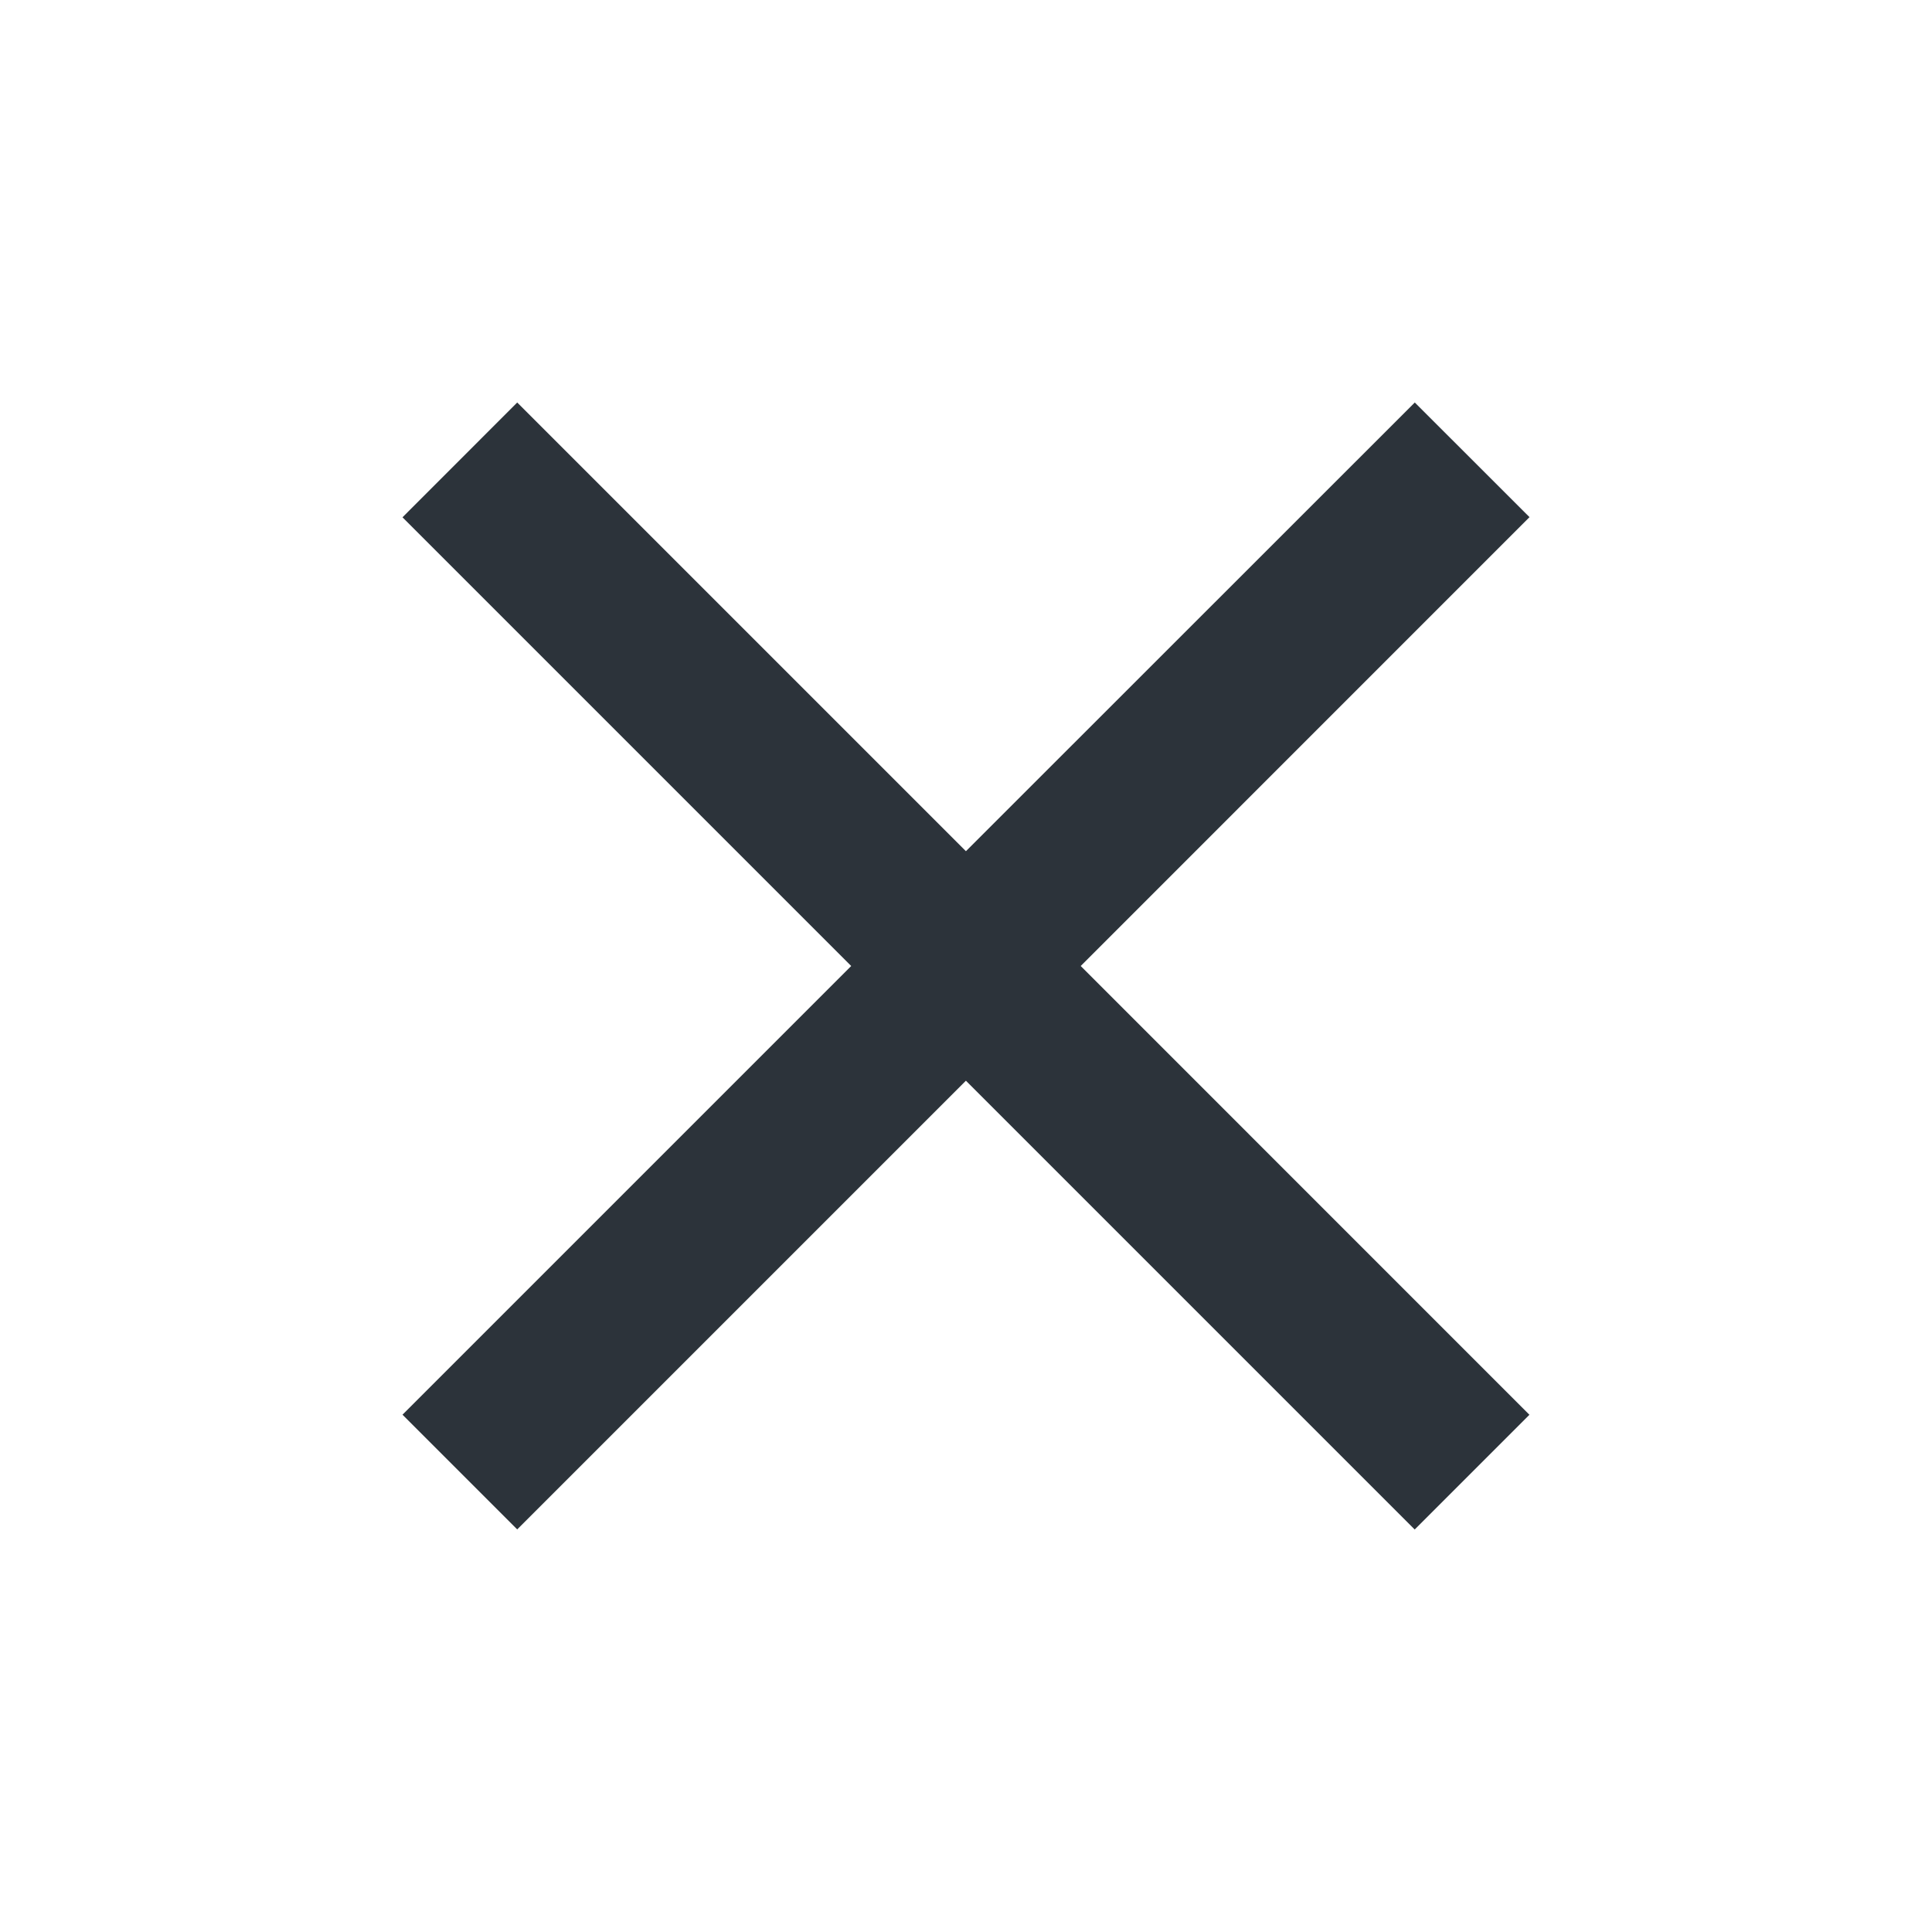 <svg width="24" height="24" viewBox="0 0 24 24" fill="none" xmlns="http://www.w3.org/2000/svg">
<path d="M19 6.424L17.575 5L11.999 10.574L6.425 5L5 6.426L10.574 12L5 17.574L6.425 18.999L11.999 13.425L17.574 19L18.999 17.575L13.425 12L19 6.424Z" fill="#2C333A"/>
</svg>

